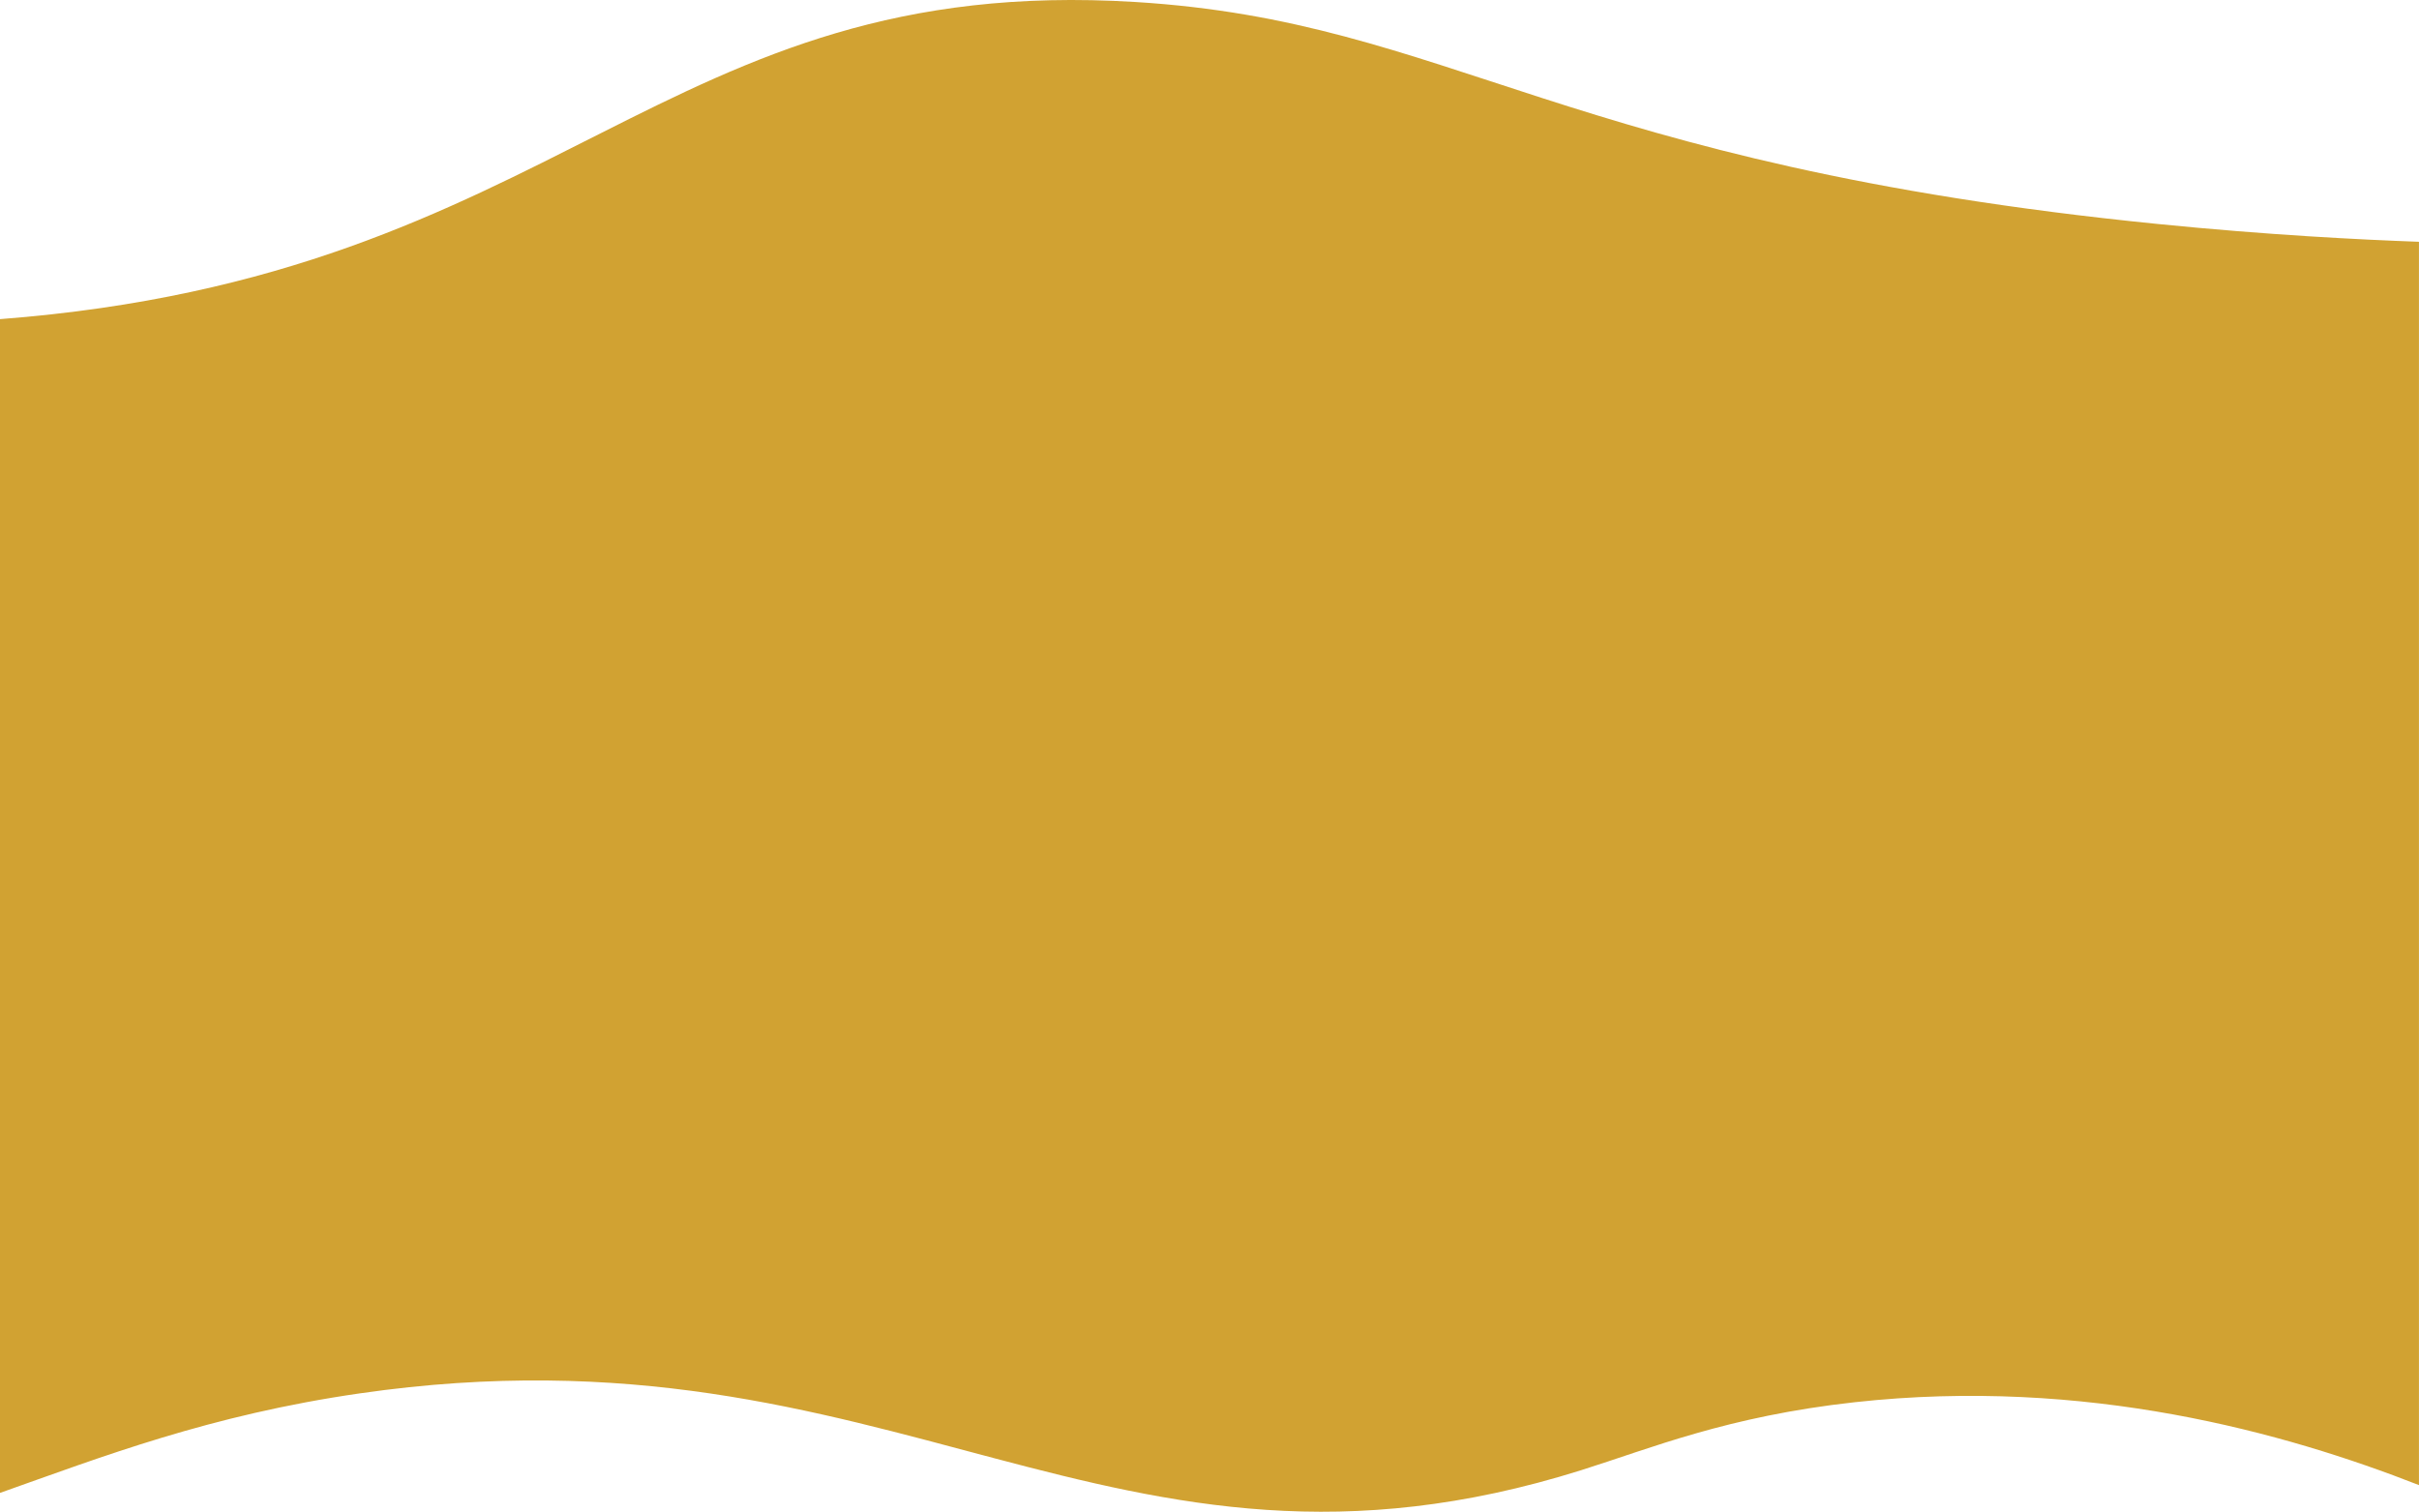 <?xml version="1.0" encoding="UTF-8"?>
<svg id="_レイヤー_1" data-name="レイヤー 1" xmlns="http://www.w3.org/2000/svg" viewBox="0 0 595.25 372.08">
  <defs>
    <style>
      .cls-1 {
        fill: #d1a232;
        stroke-width: 0px;
      }
    </style>
  </defs>
  <path class="cls-1" d="m0,78.55C138.96,67.88,162.03-6.73,279.37.49c77.9,4.79,104.97,39.98,251.72,54.65,27.14,2.71,49.55,3.84,64.15,4.37v306.02c-32.96-12.91-81.97-26.67-138.85-20.4-31.38,3.46-50.22,11.36-67.4,16.76-116.09,36.45-168.4-38.01-300.44-18.94-36.97,5.34-63.32,15.57-88.55,24.5"/>
</svg>